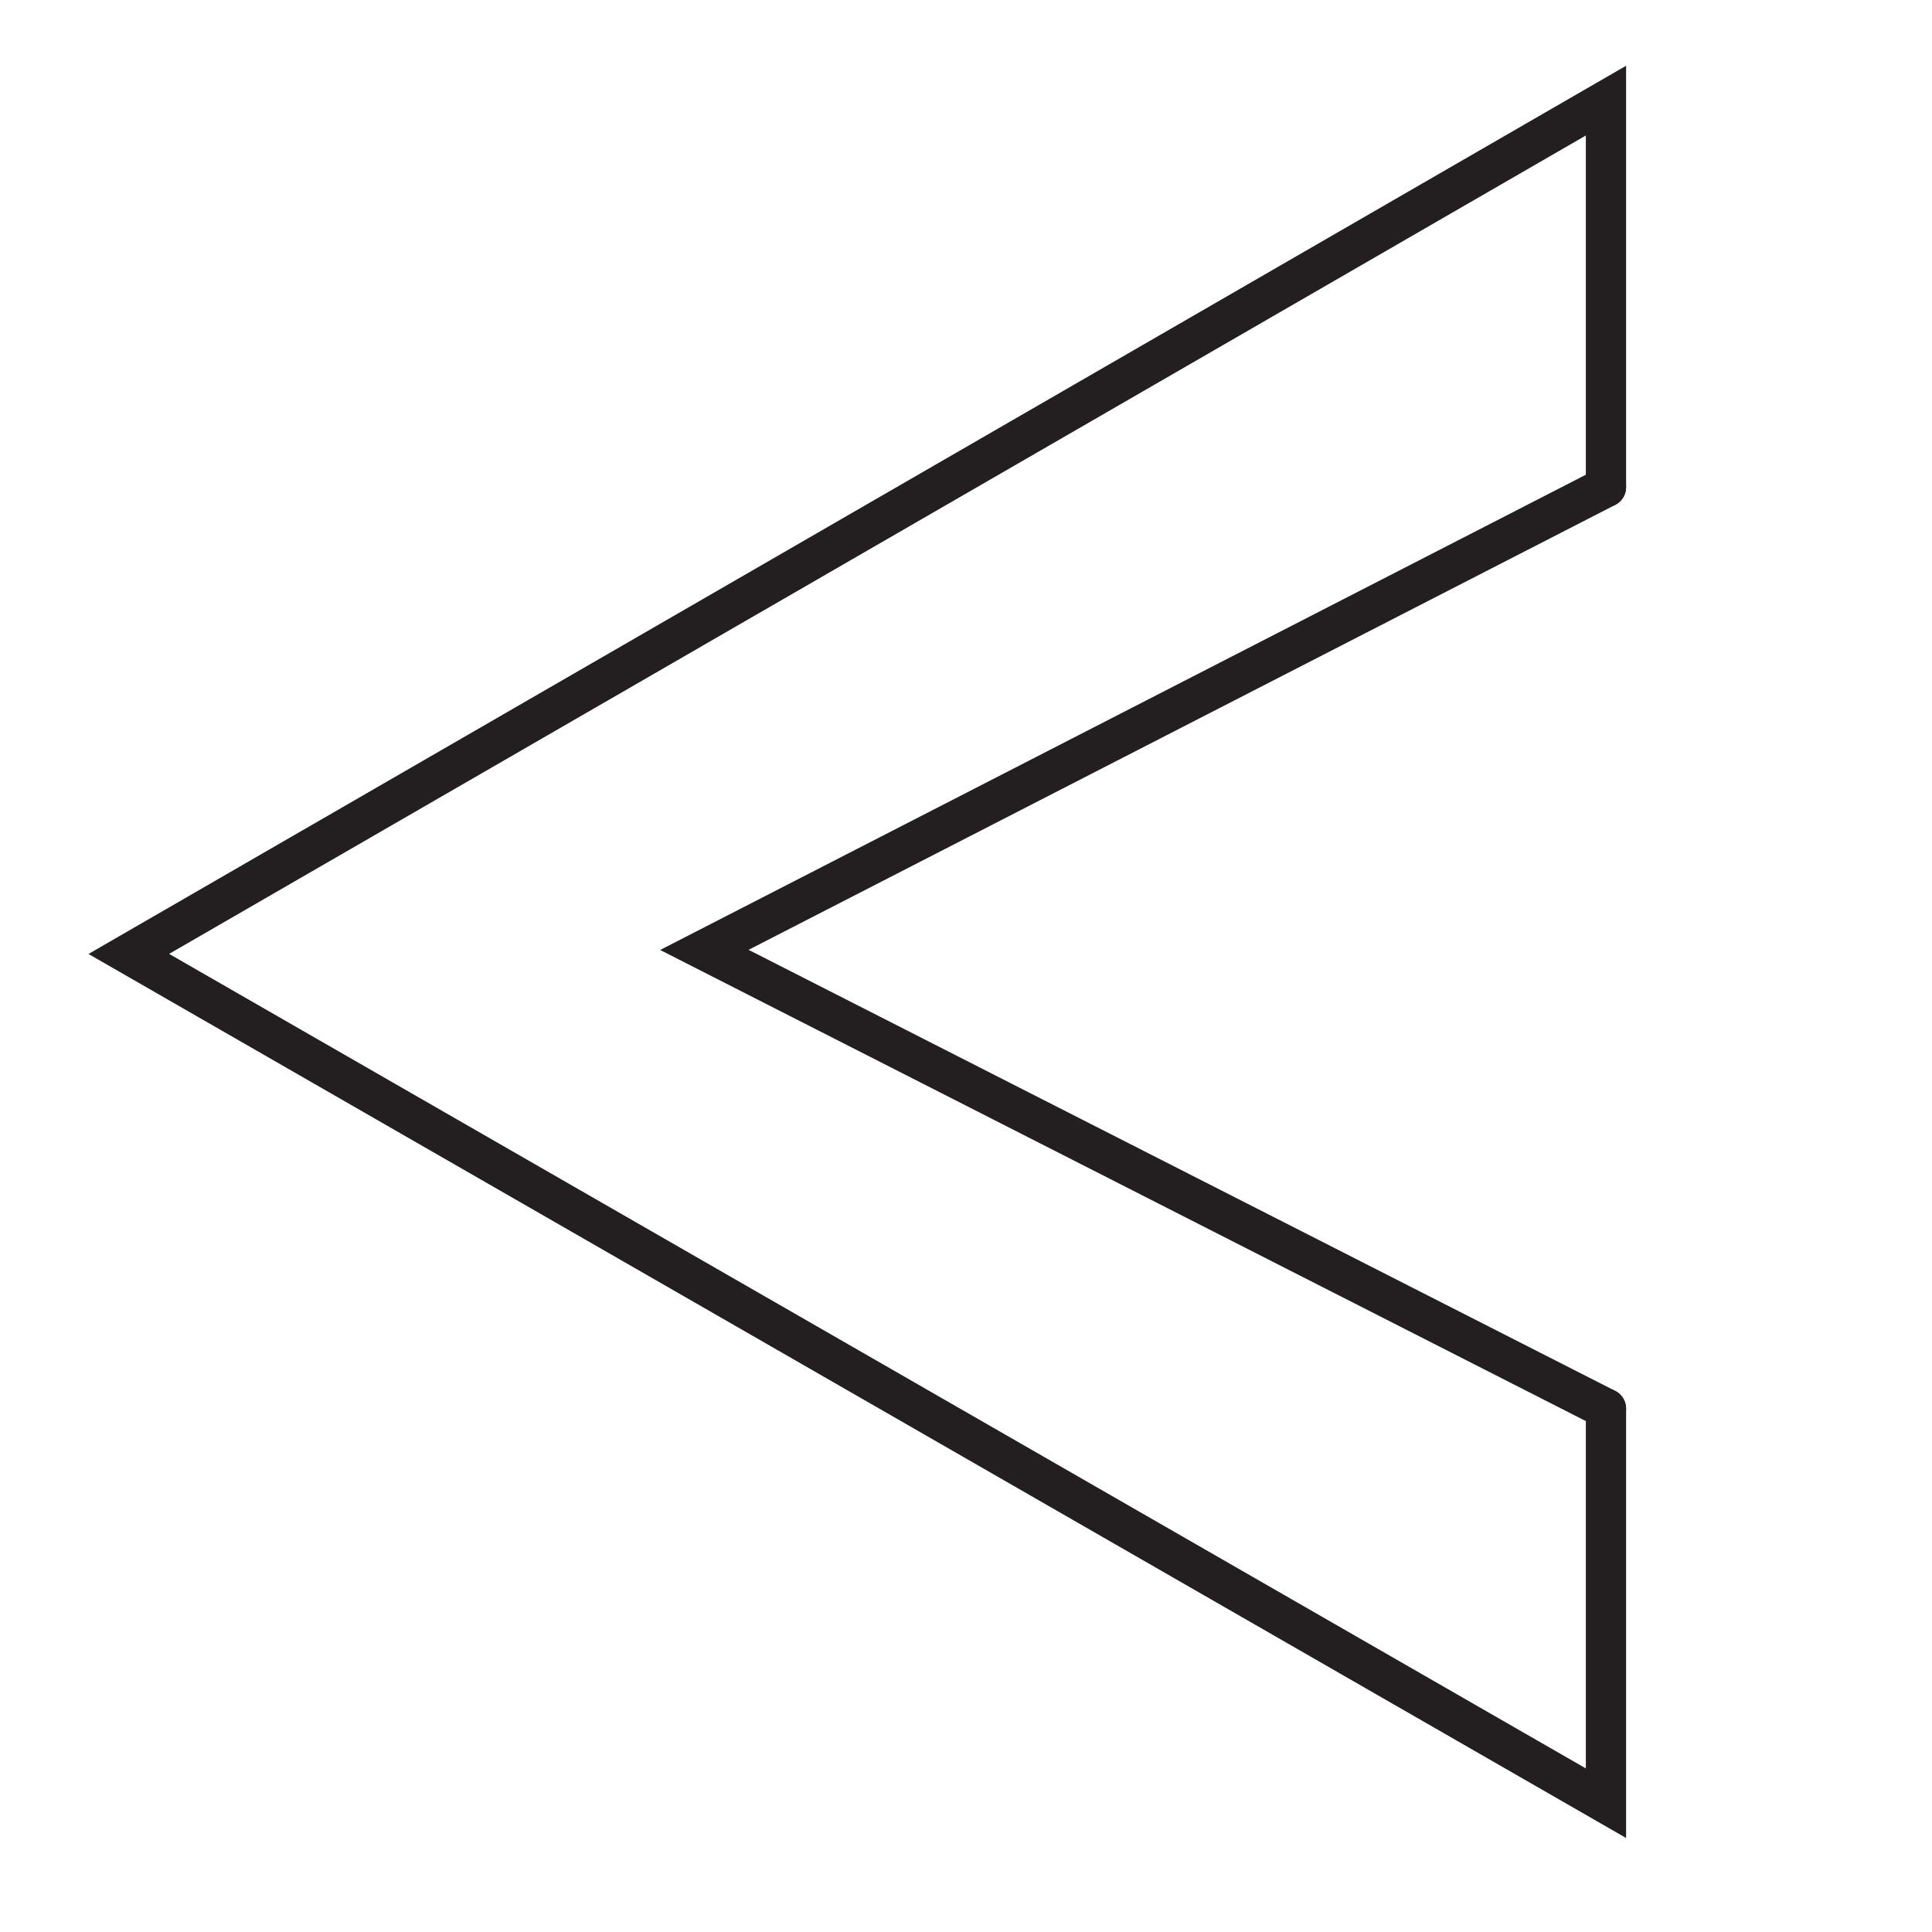 <?xml version="1.0" encoding="utf-8"?>
<!-- Generator: Adobe Illustrator 22.1.0, SVG Export Plug-In . SVG Version: 6.00 Build 0)  -->
<svg version="1.0" id="Layer_1" xmlns="http://www.w3.org/2000/svg" xmlns:xlink="http://www.w3.org/1999/xlink" x="0px" y="0px"
	 width="48px" height="48px" viewBox="0 0 48 48" enable-background="new 0 0 48 48" xml:space="preserve">
<g id="XMLID_1_">
	<g>
	</g>
	<g>
		<polyline fill="none" stroke="#231F20" stroke-linecap="round" stroke-miterlimit="10" points="39.9,35 39.9,44.8 3.2,23.7 
			39.9,2.5 39.9,12.1 		"/>
		<polyline fill="none" stroke="#231F20" stroke-linecap="round" stroke-miterlimit="10" points="39.9,35 17.5,23.6 39.9,12.1 		"/>
	</g>
</g>
</svg>

